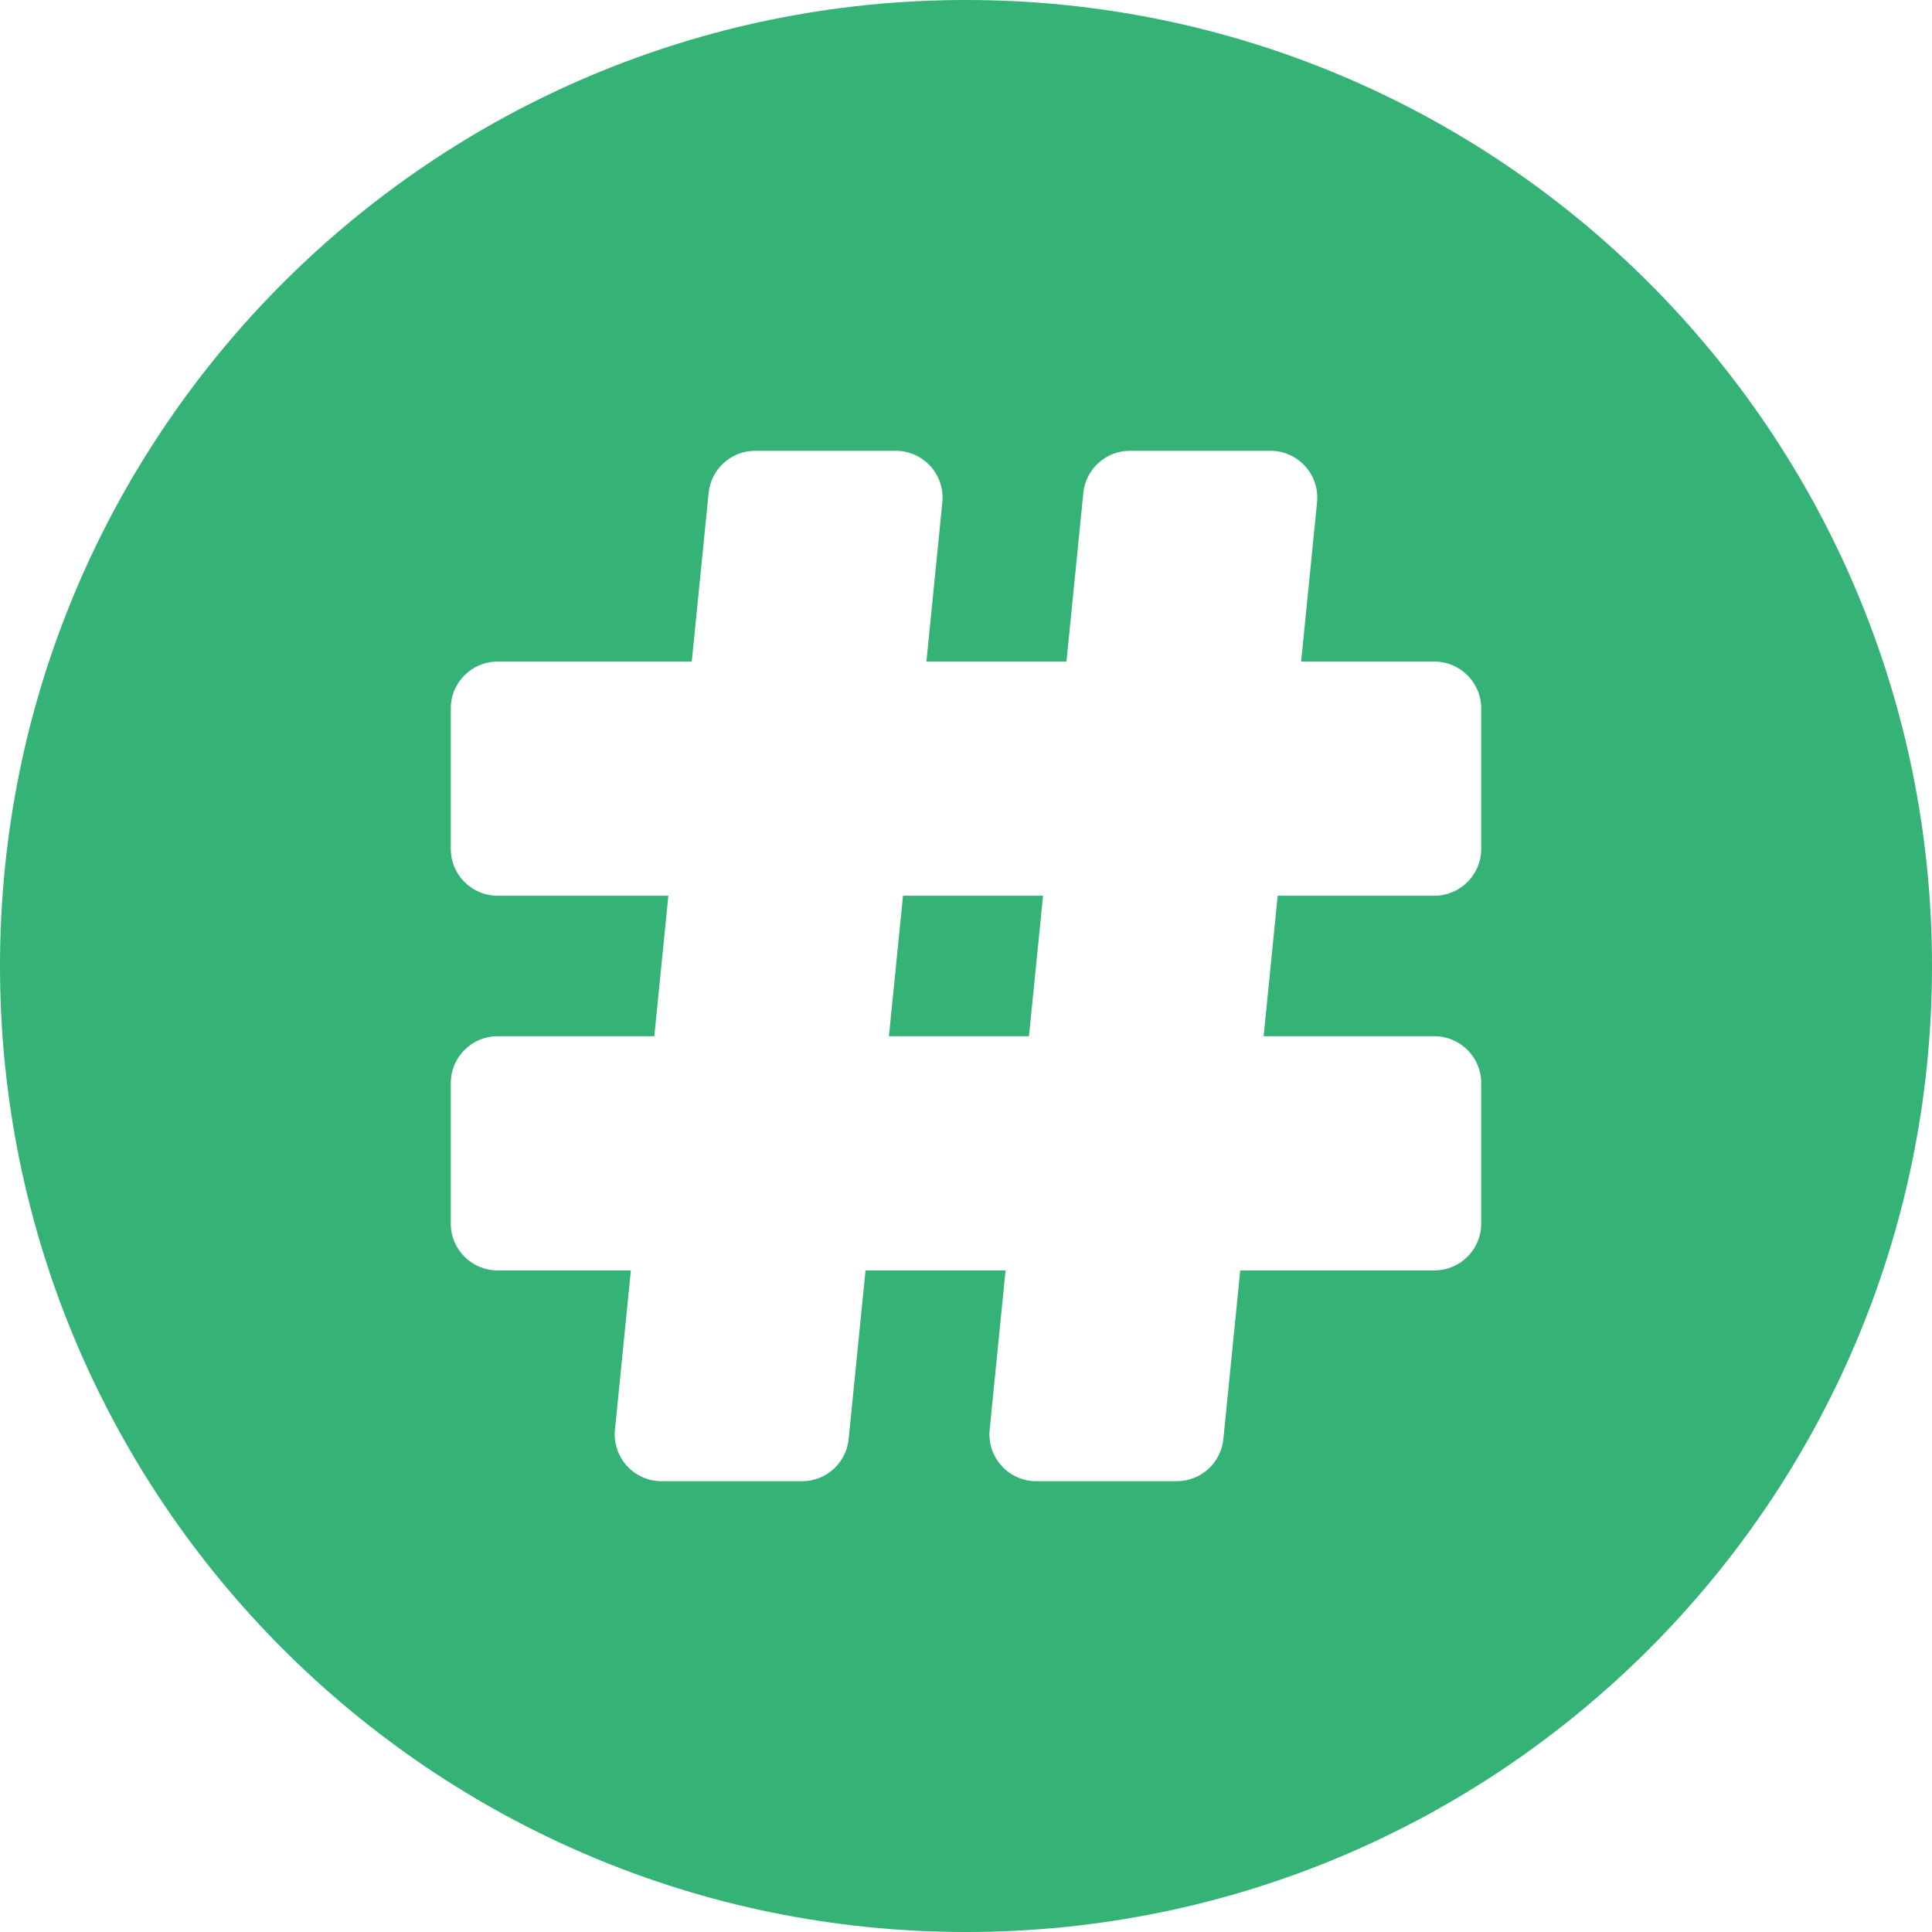 <svg width="37" height="37" viewBox="0 0 37 37" fill="none" xmlns="http://www.w3.org/2000/svg">
<path id="Vector" fill-rule="evenodd" clip-rule="evenodd" d="M18.5 37C28.717 37 37 28.717 37 18.5C37 8.283 28.717 6.79862e-09 18.5 4.37975e-09C8.283 1.96088e-09 -1.96088e-09 8.283 -4.37975e-09 18.5C-6.79862e-09 28.717 8.283 37 18.5 37ZM13.571 9.441C13.617 8.982 14.003 8.633 14.464 8.633L17.154 8.633C17.408 8.633 17.65 8.741 17.82 8.928C17.99 9.116 18.072 9.367 18.047 9.62L17.742 12.67L20.424 12.67L20.747 9.441C20.793 8.982 21.178 8.633 21.64 8.633L24.33 8.633C24.584 8.633 24.825 8.741 24.995 8.928C25.166 9.116 25.248 9.367 25.223 9.62L24.918 12.67L27.47 12.67C27.965 12.67 28.367 13.071 28.367 13.567L28.367 16.258C28.367 16.753 27.965 17.154 27.47 17.154L24.469 17.154L24.2 19.845L27.47 19.845C27.965 19.845 28.367 20.247 28.367 20.742L28.367 23.433C28.367 23.929 27.965 24.33 27.47 24.33L23.752 24.33L23.429 27.559C23.383 28.017 22.997 28.367 22.536 28.367L19.845 28.367C19.592 28.367 19.35 28.26 19.181 28.072C19.01 27.884 18.928 27.633 18.953 27.381L19.258 24.33L16.576 24.33L16.253 27.559C16.207 28.017 15.822 28.367 15.361 28.367L12.67 28.367C12.416 28.367 12.175 28.26 12.005 28.072C11.835 27.884 11.752 27.633 11.777 27.381L12.082 24.33L9.53 24.33C9.035 24.33 8.633 23.929 8.633 23.433L8.633 20.742C8.633 20.247 9.035 19.845 9.53 19.845L12.531 19.845L12.8 17.154L9.53 17.154C9.035 17.154 8.633 16.753 8.633 16.258L8.633 13.567C8.633 13.071 9.035 12.67 9.53 12.67L13.248 12.67L13.571 9.441ZM19.976 17.154L17.294 17.154L17.024 19.845L19.706 19.845L19.976 17.154Z" fill="#35B276"/>
</svg>
